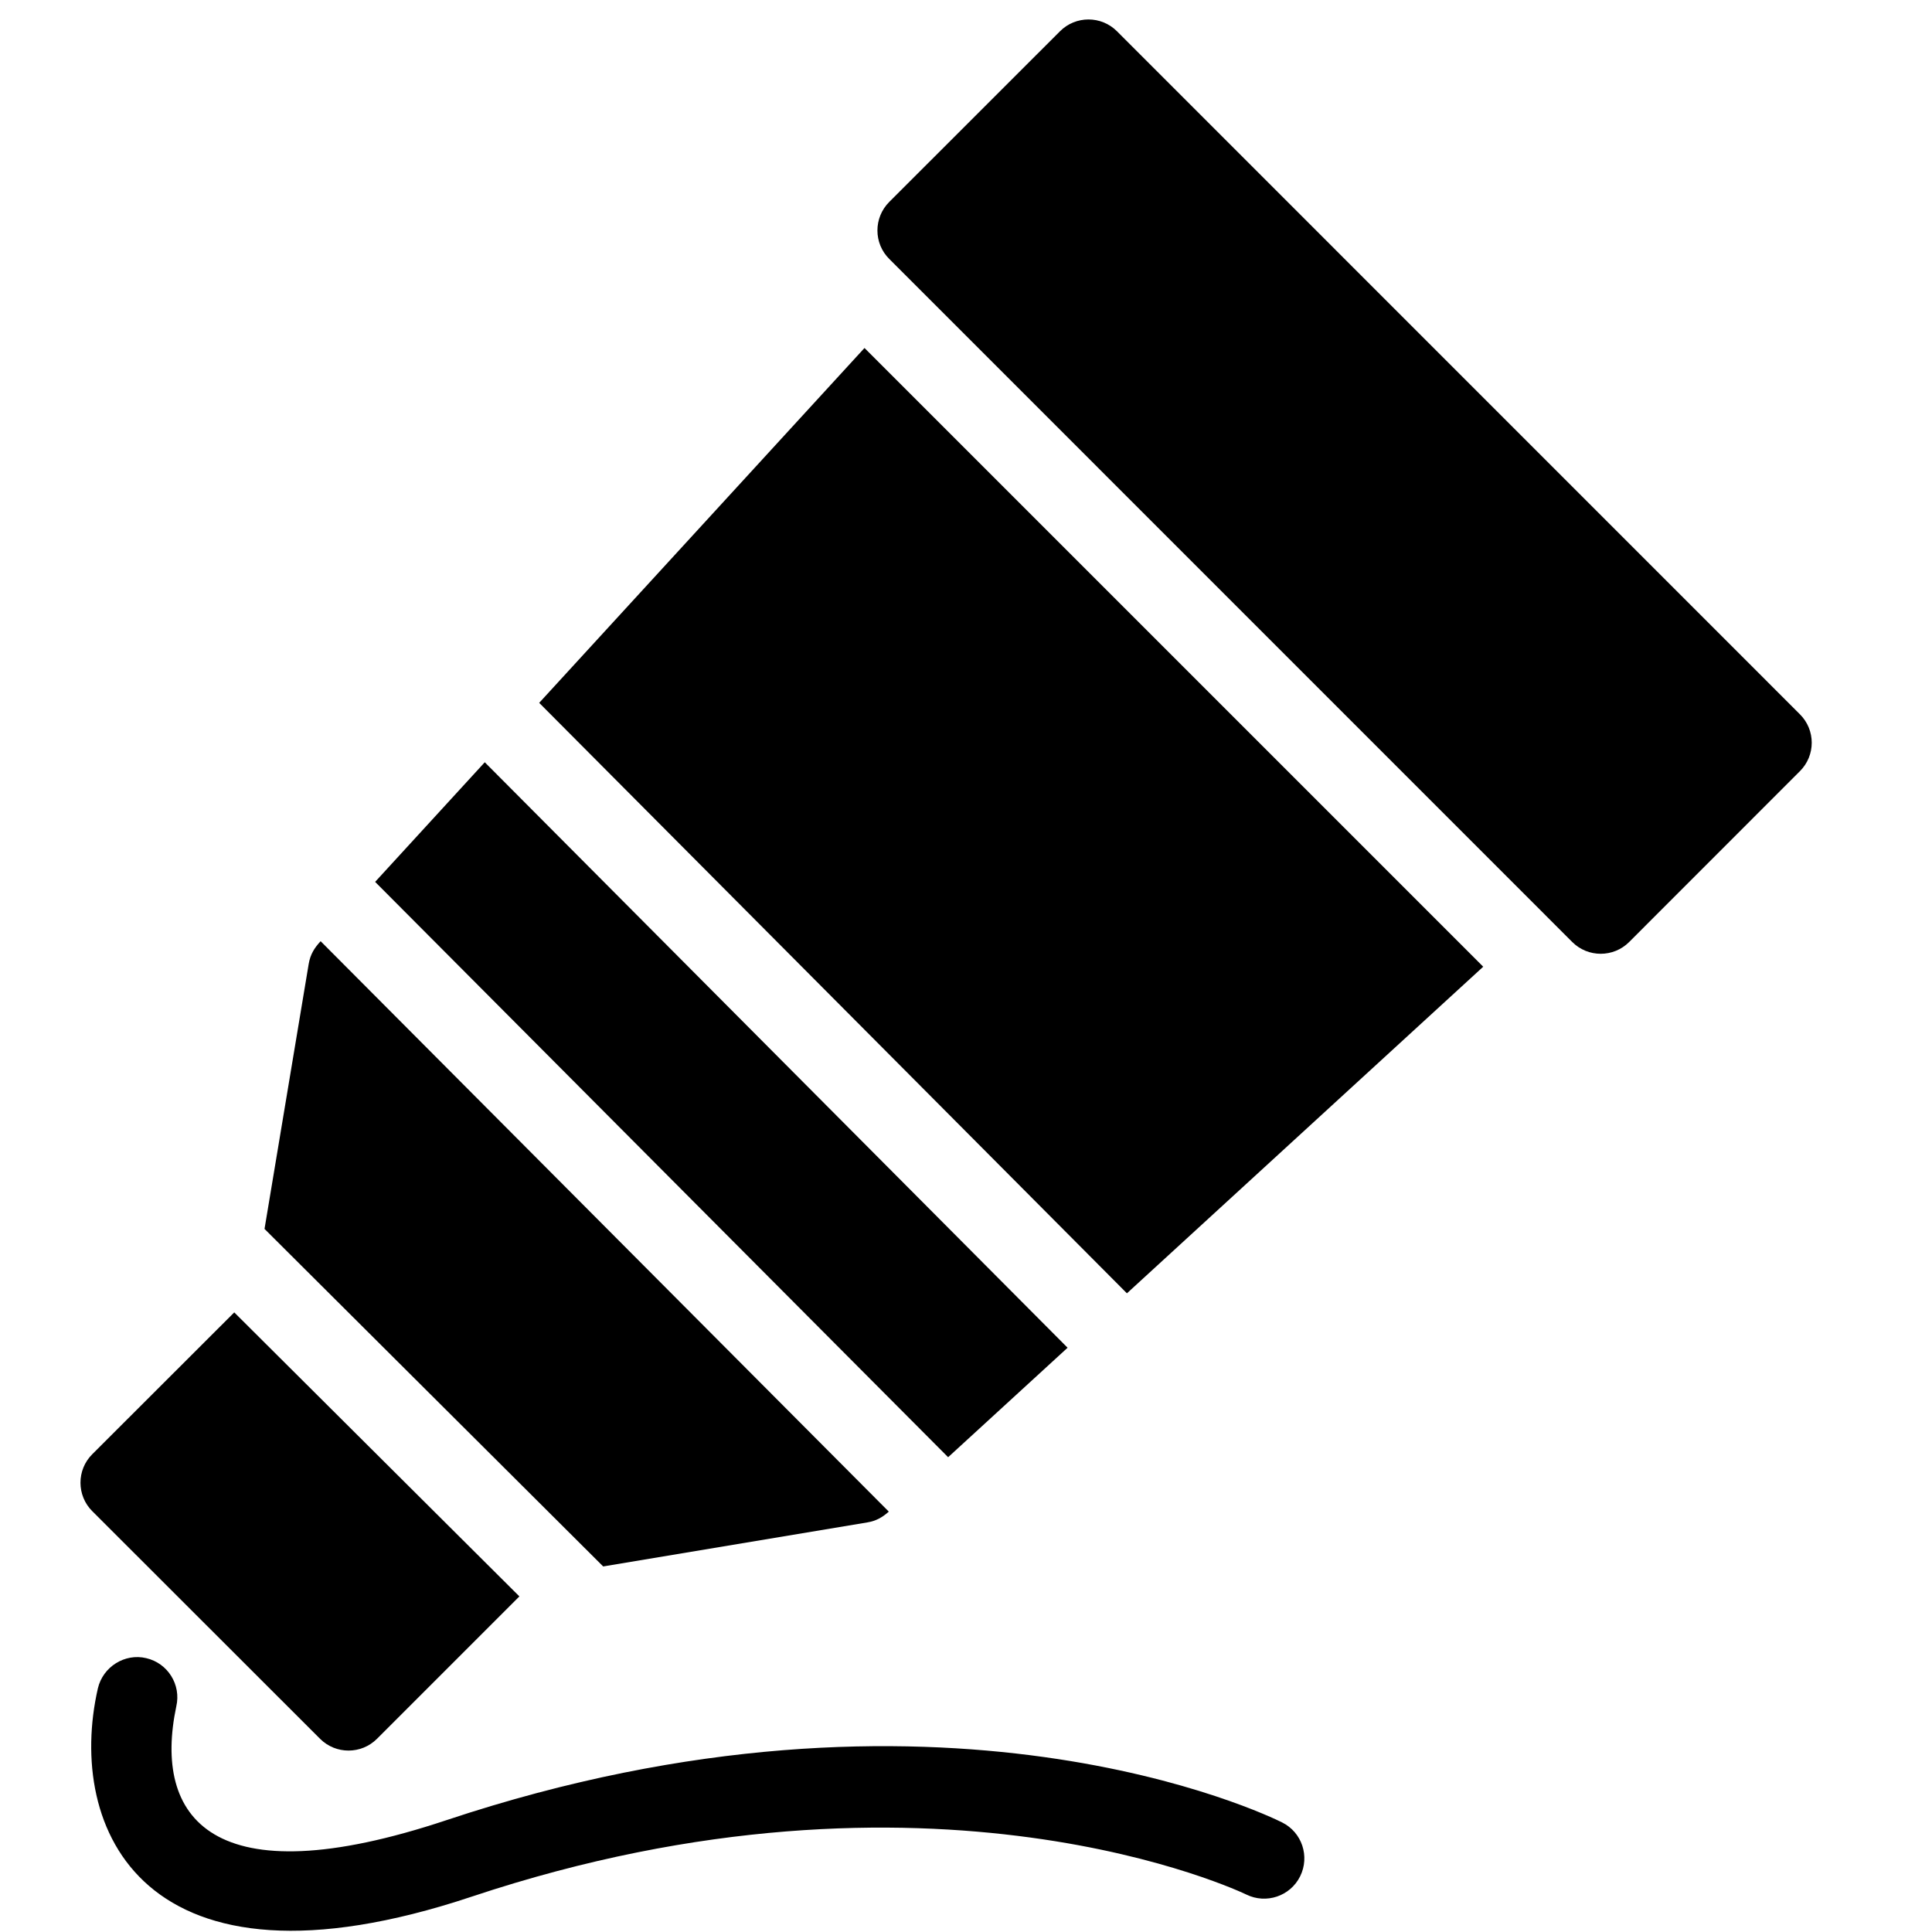 <?xml version="1.0" encoding="utf-8"?>
<!-- Generator: Adobe Illustrator 19.2.1, SVG Export Plug-In . SVG Version: 6.00 Build 0)  -->
<svg version="1.1" xmlns="http://www.w3.org/2000/svg" xmlns:xlink="http://www.w3.org/1999/xlink" x="0px" y="0px" width="24px"
	 height="24px" viewBox="0 0 24 24" enable-background="new 0 0 24 24" xml:space="preserve">
<g id="Filled_Icon">
	<g>
		<path d="M22.359,8.873l-8.484-8.485c-0.195-0.195-0.512-0.195-0.707,0l-2.122,2.121c-0.196,0.197-0.194,0.514,0,0.707l8.485,8.486
			c0.195,0.195,0.512,0.195,0.707,0l2.121-2.122C22.555,9.385,22.555,9.068,22.359,8.873z"/>
		<g>
			<path d="M1.216,20.973c0.063-0.269,0.336-0.438,0.6-0.375c0.269,0.062,0.436,0.331,0.374,0.599
				c-0.291,1.381,0.435,2.387,3.355,1.414c6.127-2.042,10.21-0.059,10.382,0.028c0.247,0.123,0.346,0.422,0.224,0.669
				c-0.123,0.248-0.423,0.348-0.67,0.226c-0.039-0.019-3.908-1.877-9.619,0.026C1.763,24.927,0.819,22.706,1.216,20.973z"/>
		</g>
		<g>
			<polygon points="13.262,16.742 6.022,9.469 4.66,10.955 11.778,18.102 			"/>
			<polygon points="13.999,16.066 18.425,12.009 10.739,4.323 6.698,8.731 			"/>
			<path d="M2.91,16.303l-1.764,1.762c-0.197,0.197-0.193,0.515,0,0.707L3.976,21.6c0.195,0.195,0.512,0.195,0.707,0l1.769-1.769
				L2.91,16.303z"/>
			<path d="M3.983,11.692c-0.076,0.082-0.127,0.16-0.148,0.281l-0.549,3.293l4.207,4.193l3.281-0.547
				c0.111-0.018,0.191-0.066,0.267-0.134L3.983,11.692z"/>
		</g>
	</g>
</g>
<g id="Invisible_Shape">
	<rect x="0.001" fill="none" width="24" height="24"/>
</g>
</svg>
